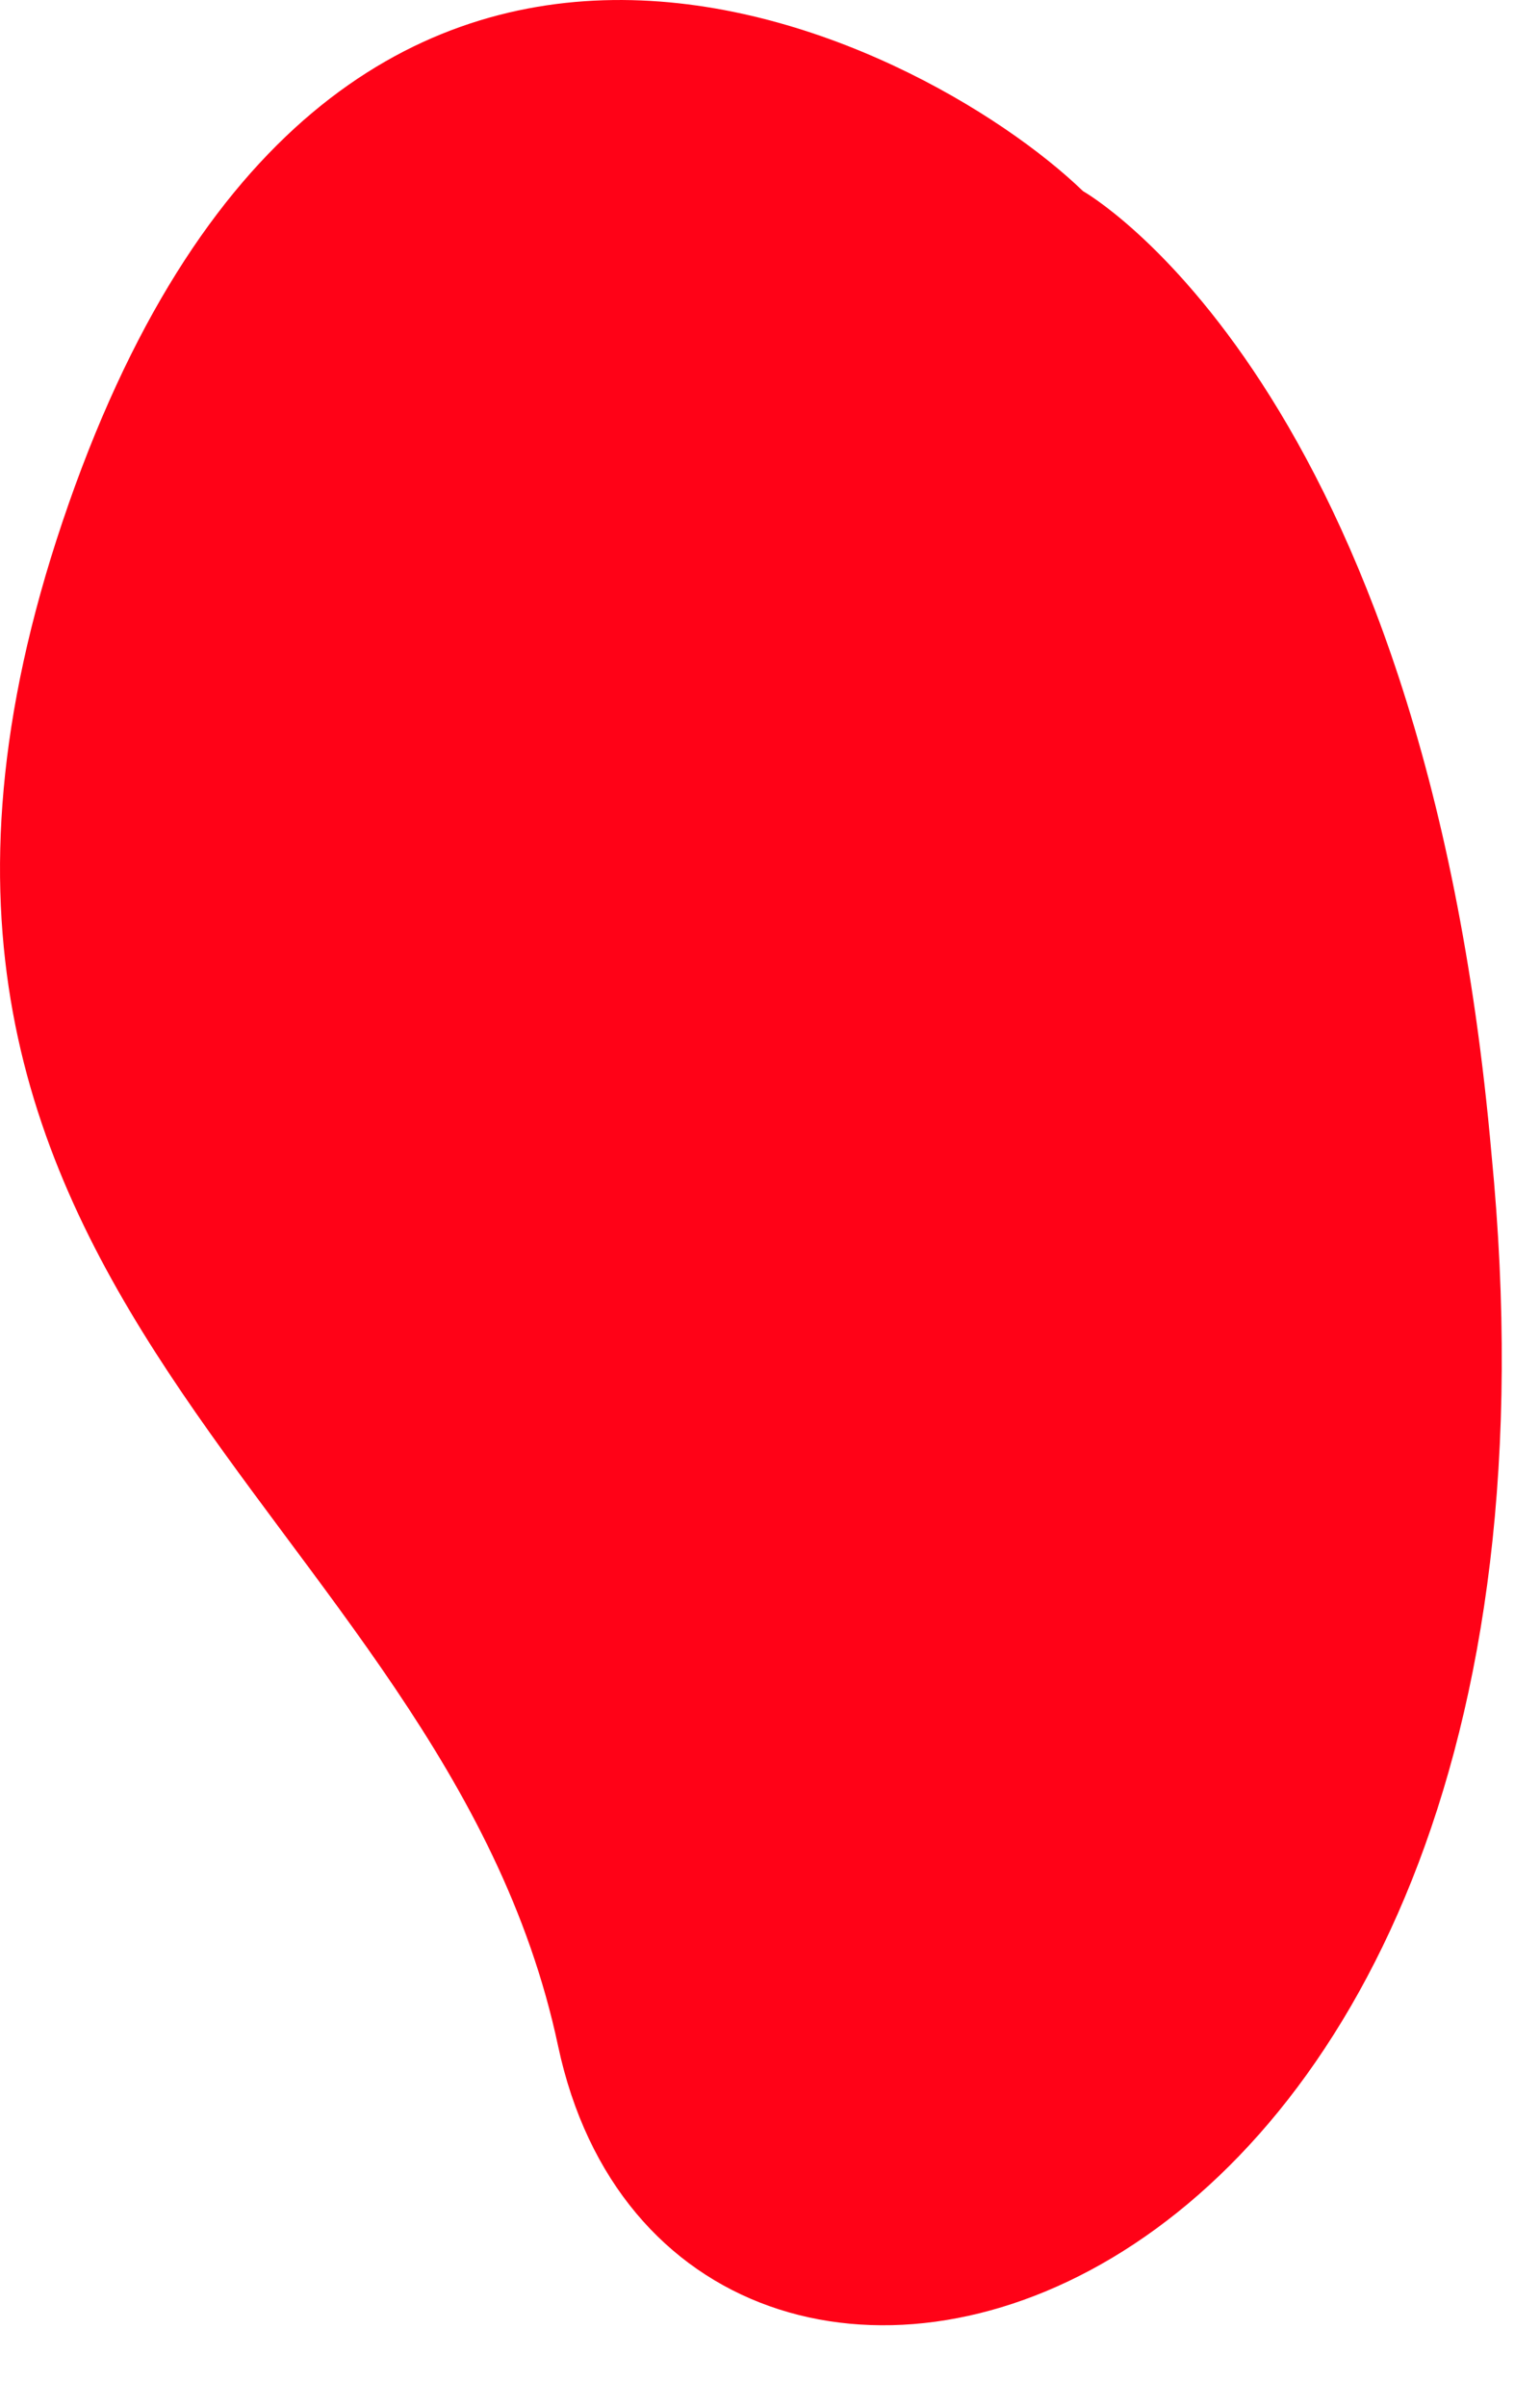 <?xml version="1.0" encoding="UTF-8"?>
<svg width="16px" height="25px" viewBox="0 0 16 25" version="1.1" xmlns="http://www.w3.org/2000/svg" xmlns:xlink="http://www.w3.org/1999/xlink">
    <!-- Generator: Sketch 50.2 (55047) - http://www.bohemiancoding.com/sketch -->
    <title>Page 1</title>
    <desc>Created with Sketch.</desc>
    <defs></defs>
    <g id="Page-1" stroke="none" stroke-width="1" fill="none" fill-rule="evenodd">
        <g id="Homepage" transform="translate(-825, -2111)" fill="#FF0217">
            <g id="Group-4" transform="translate(821, 1888)">
                <g id="Page-1" transform="translate(4, 223)">
                    <path d="M11.252,1.985 C9.585,0.376 3.429,-2.843 0.649,5.42 C-2.078,13.523 4.597,15.6 5.798,21.248 C6.999,26.895 16.724,24.553 15.496,11.986 C14.792,3.975 11.252,1.985 11.252,1.985" id="Fill-1"></path>
                </g>
            </g>
        </g>
    </g>
</svg>